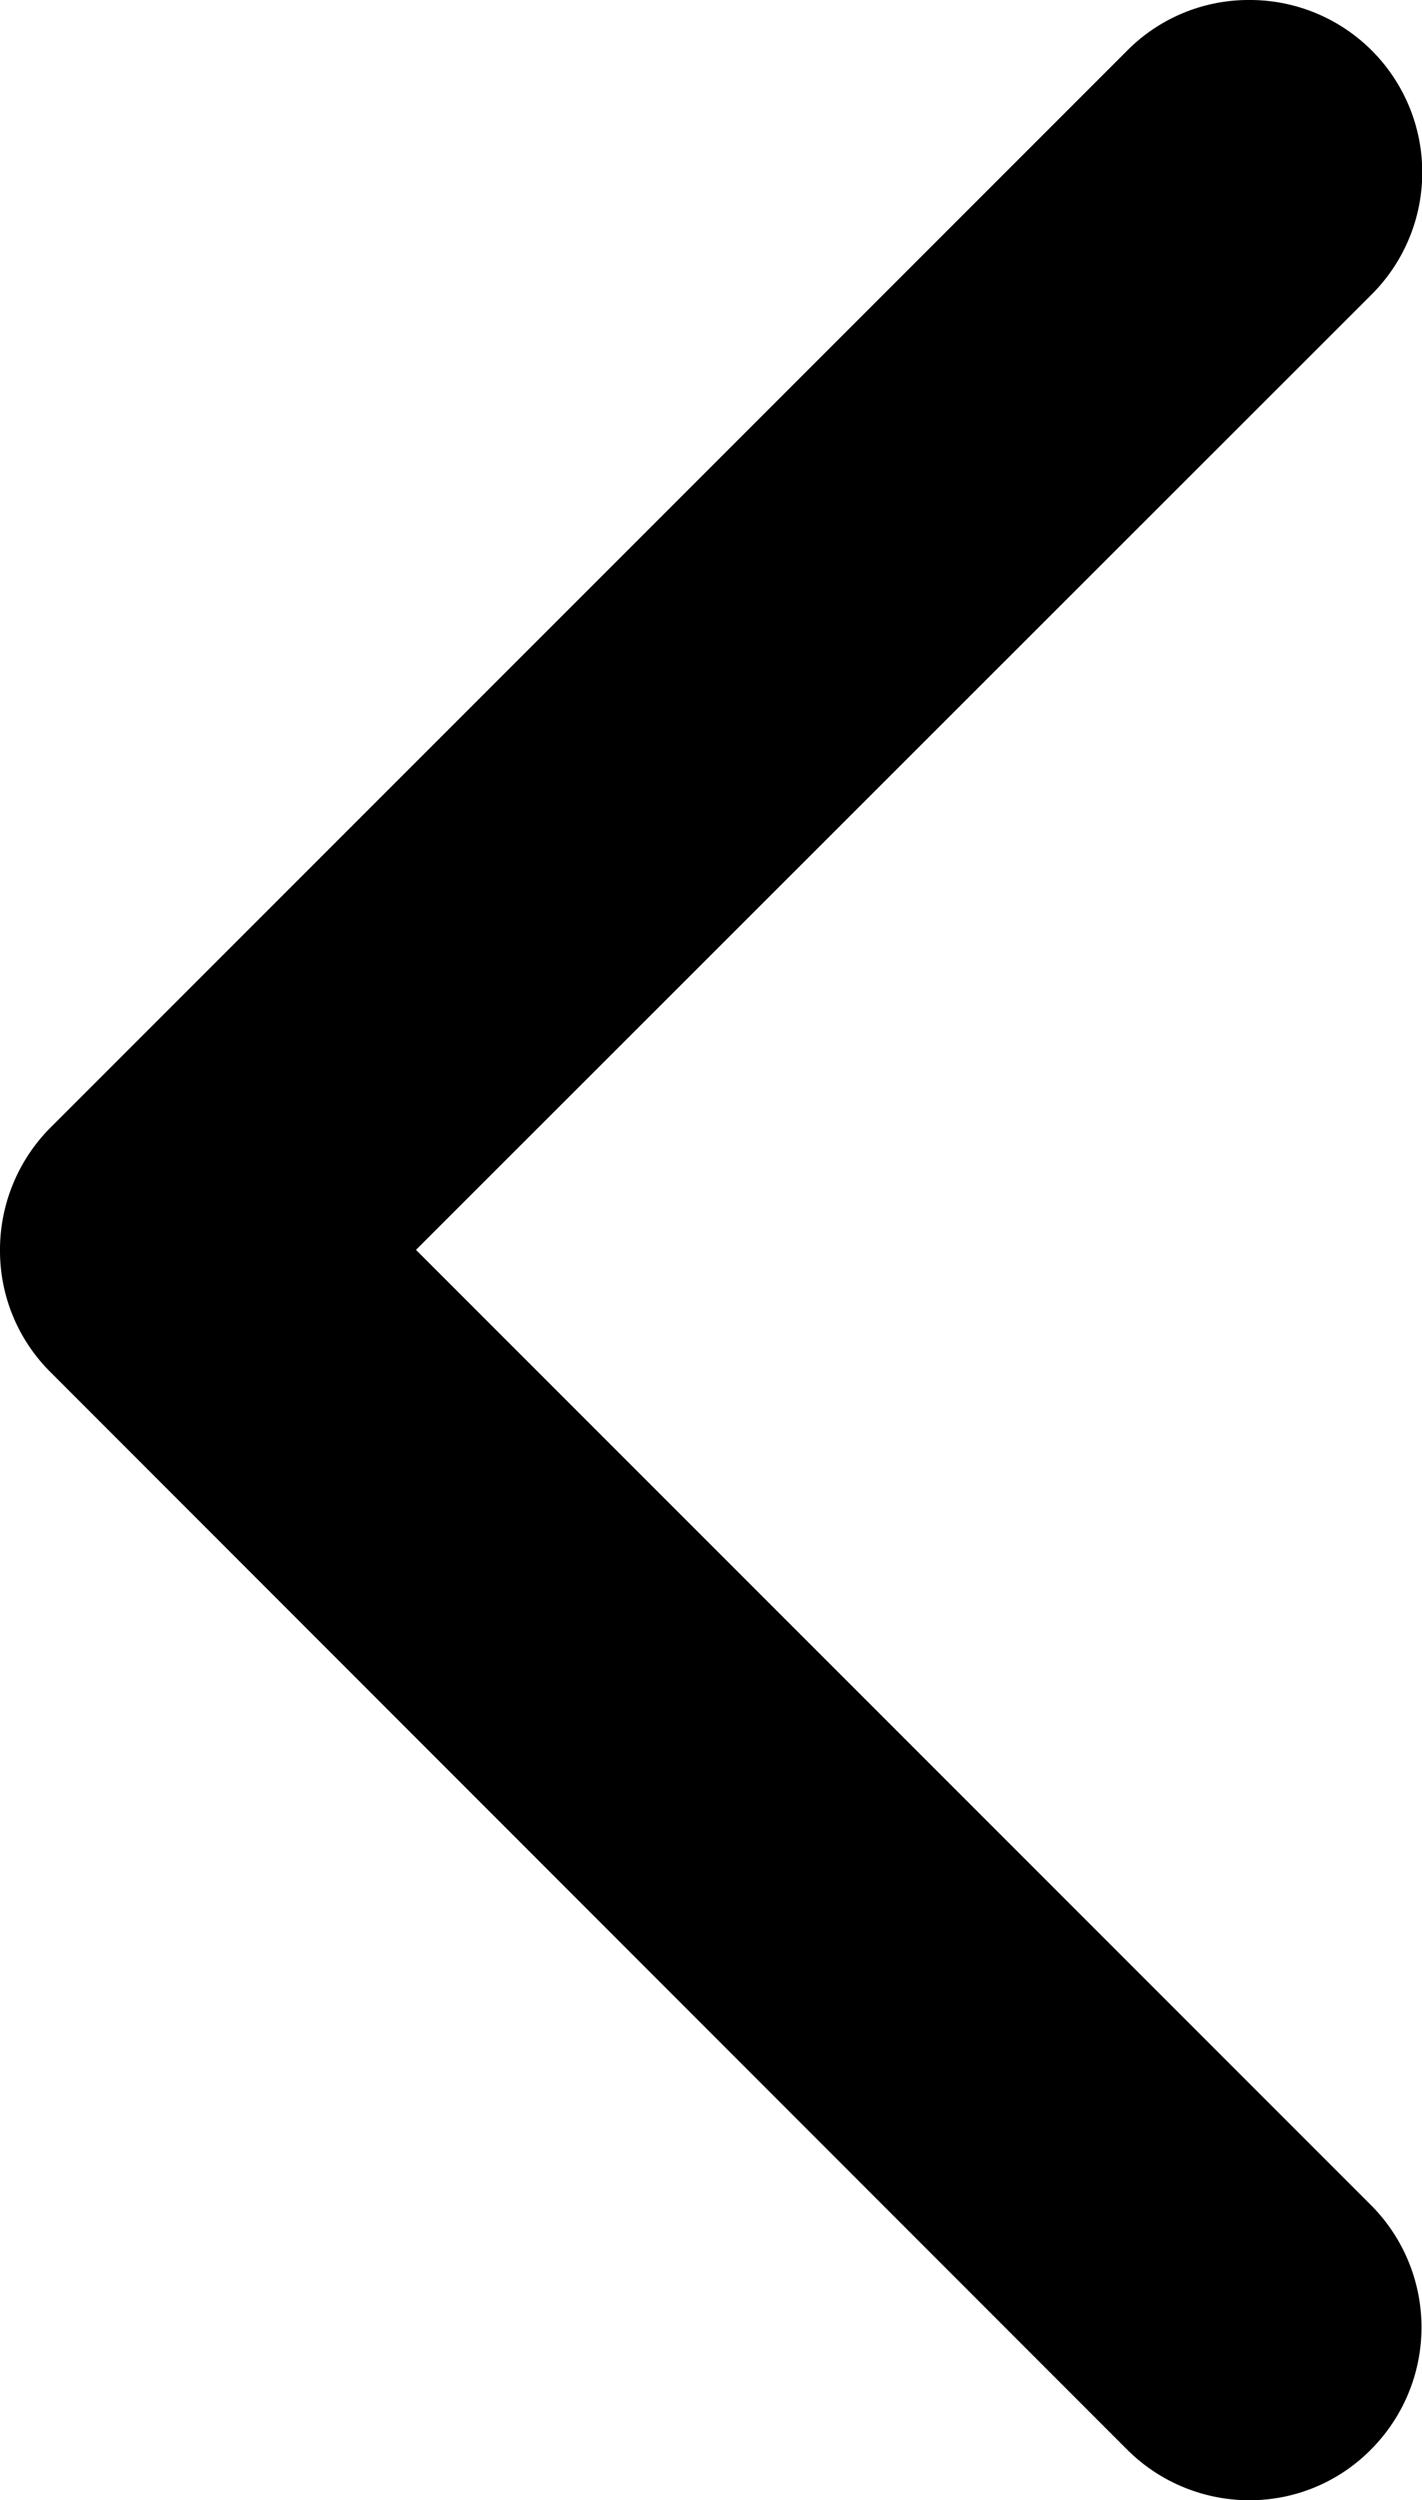 <svg id="Layer_1" data-name="Layer 1" xmlns="http://www.w3.org/2000/svg" viewBox="0 0 273.47 480.7"><defs><style>.cls-1{fill-rule:evenodd;}</style></defs><path class="cls-1" d="M240.3,480.7a33.31,33.31,0,0,1-23.5-9.7L9.7,263.8A32.89,32.89,0,0,1,0,240.3a33.31,33.31,0,0,1,9.7-23.5L216.8,9.7A32.89,32.89,0,0,1,240.3,0a33.15,33.15,0,0,1,23.5,56.6L80,240.3,263.7,424a33.26,33.26,0,0,1,0,46.9A32.76,32.76,0,0,1,240.3,480.7Z"/></svg>